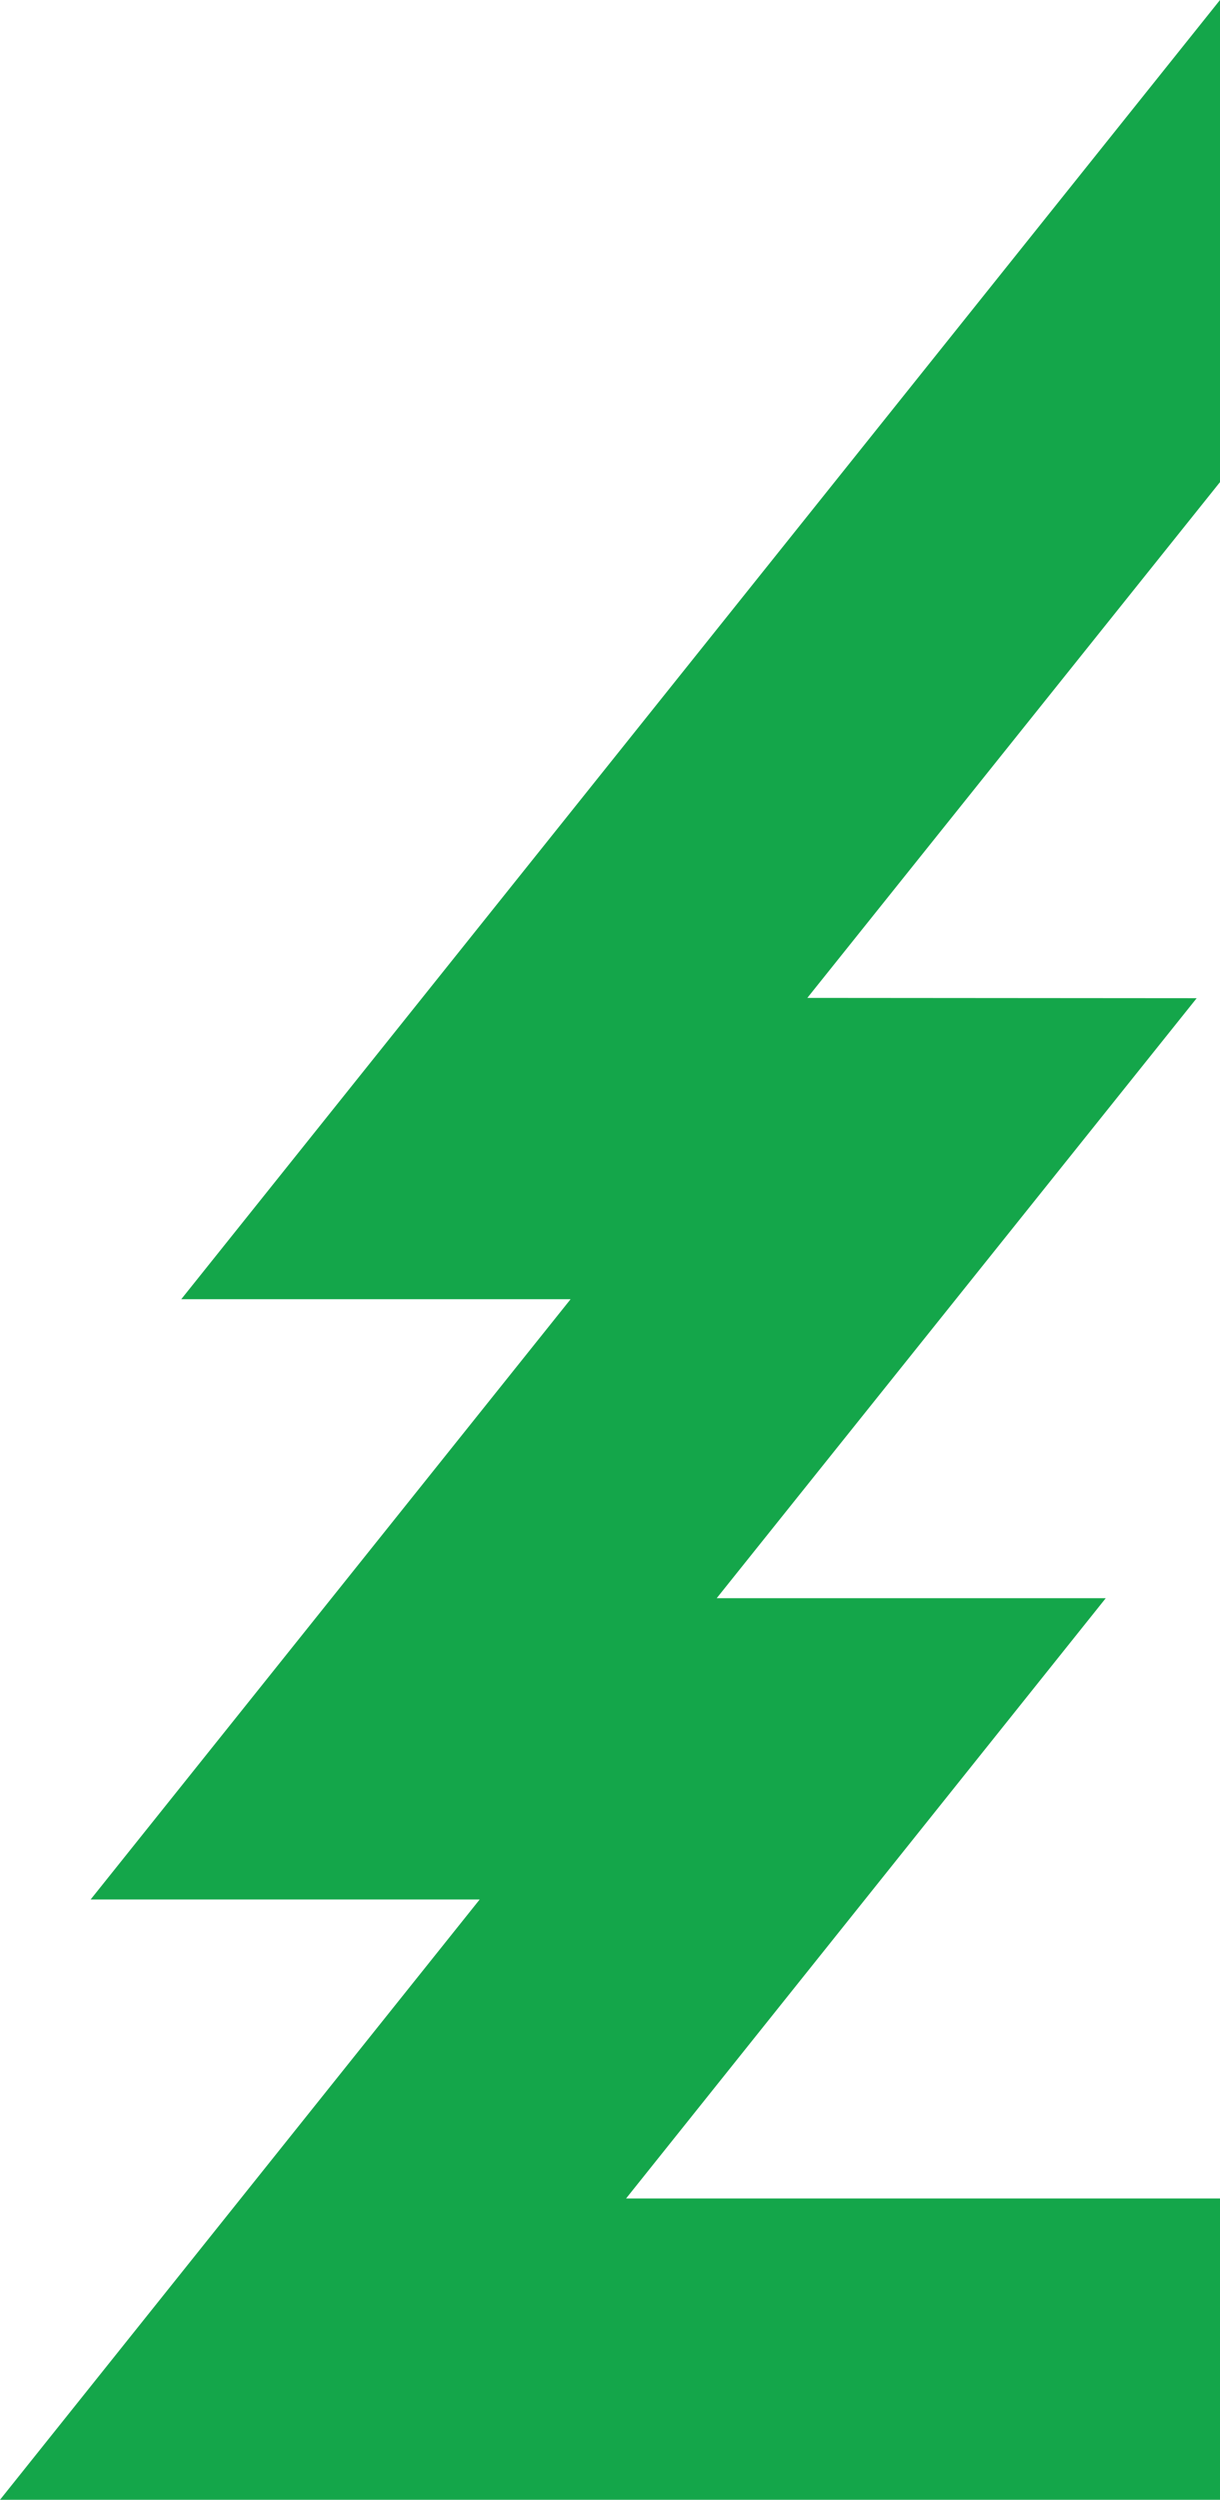 <svg id="Layer_1" data-name="Layer 1" xmlns="http://www.w3.org/2000/svg" viewBox="0 0 41.33 84.62"><defs><style>.cls-1{fill:#14a64a;}</style></defs><title>metsa</title><polygon class="cls-1" points="41.33 16.32 41.33 0 6.14 43.98 19.33 43.98 3.07 64.3 16.25 64.3 0 84.62 41.33 84.62 41.33 74.42 21.21 74.42 37.46 54.1 24.41 54.1 24.28 54.1 40.54 33.79 27.48 33.78 27.35 33.78 41.33 16.32"/></svg>